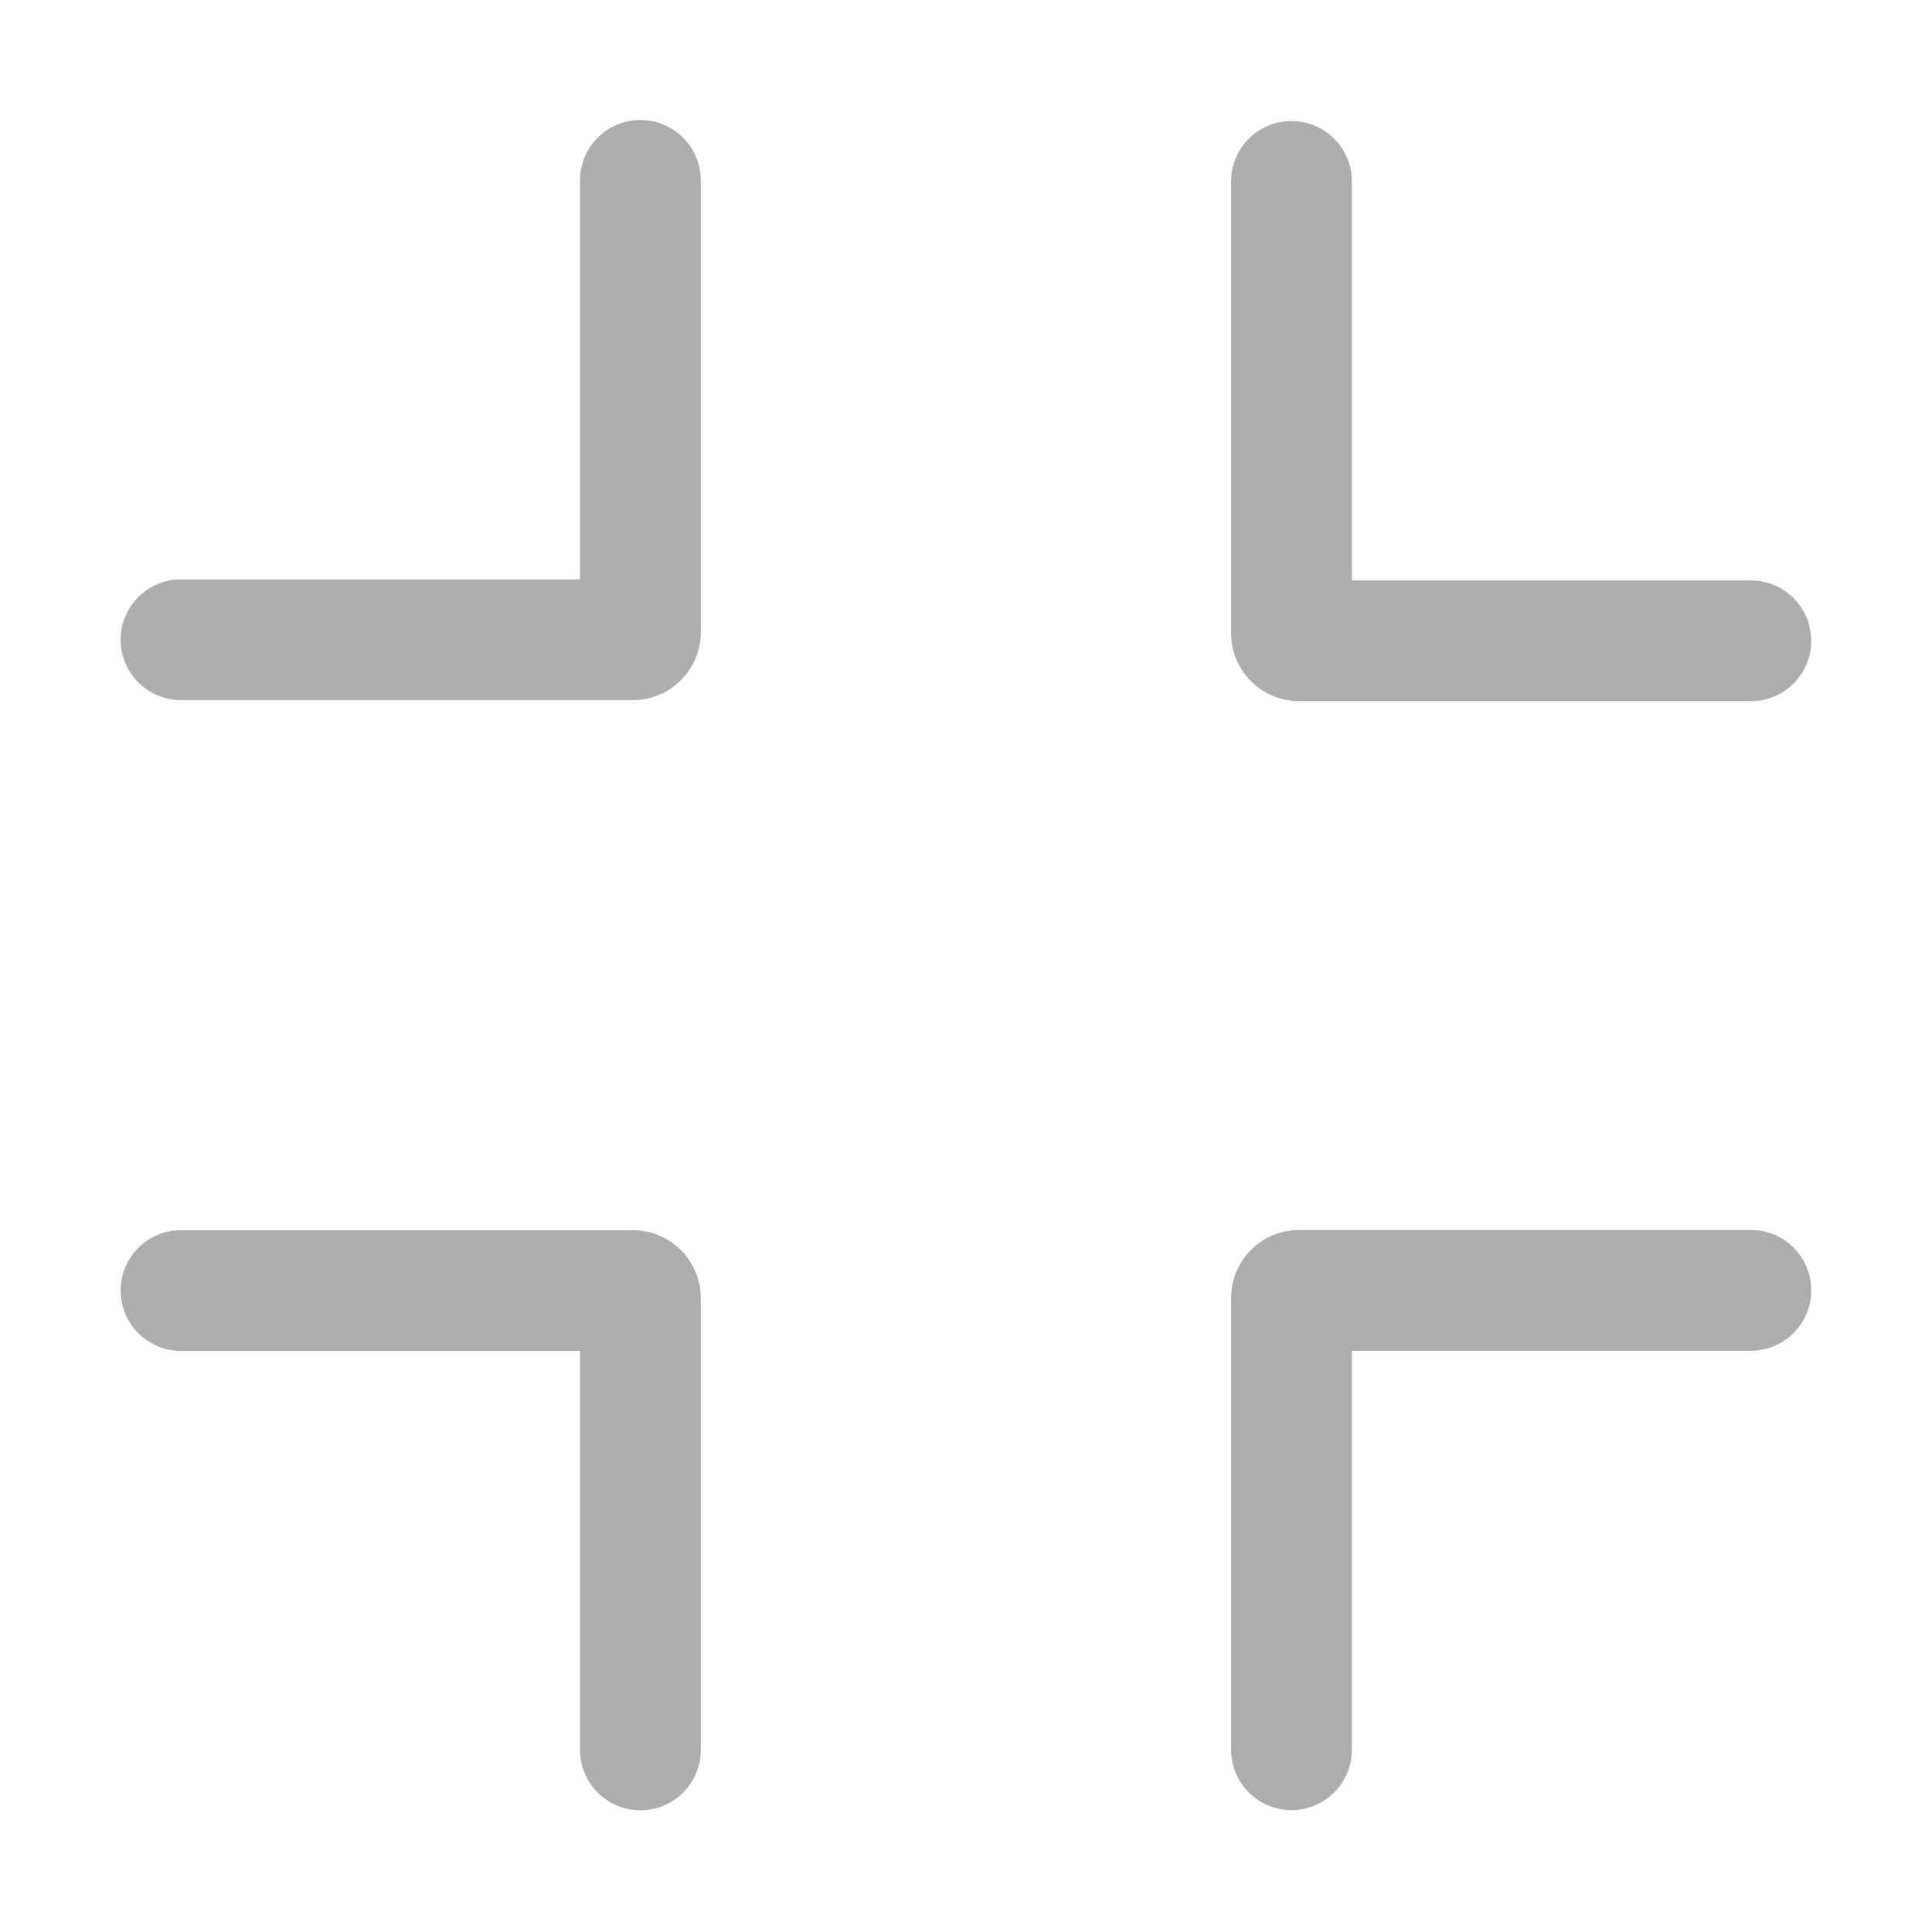 <?xml version="1.0" standalone="no"?><!DOCTYPE svg PUBLIC "-//W3C//DTD SVG 1.1//EN" "http://www.w3.org/Graphics/SVG/1.1/DTD/svg11.dtd"><svg t="1532068719762" class="icon" style="" viewBox="0 0 1024 1024" version="1.1" xmlns="http://www.w3.org/2000/svg" p-id="9578" xmlns:xlink="http://www.w3.org/1999/xlink" width="200" height="200"><defs><style type="text/css"></style></defs><path d="M95.944 371.082h239.487c19.851 0 36-16.149 36-36V95.594c0-17.673-14.327-32-32-32s-32 14.327-32 32v211.488H95.944c-17.673 0-32 14.327-32 32 0 17.672 14.327 32 32 32zM95.944 716.016h211.487v211.487c0 17.673 14.327 32 32 32s32-14.327 32-32V688.016c0-19.851-16.149-36-36-36H95.944c-17.673 0-32 14.327-32 32s14.327 32 32 32zM684.513 959.402c17.673 0 32-14.327 32-32V715.915H928c17.673 0 32-14.327 32-32s-14.327-32-32-32H688.513c-19.851 0-36 16.149-36 36v239.487c0 17.673 14.327 32 32 32zM688.513 371.639H928c17.673 0 32-14.327 32-32s-14.327-32-32-32H716.513V96.151c0-17.673-14.327-32-32-32s-32 14.327-32 32v239.488c0 19.85 16.149 36 36 36z" fill="#ADADAD" p-id="9579"></path></svg>